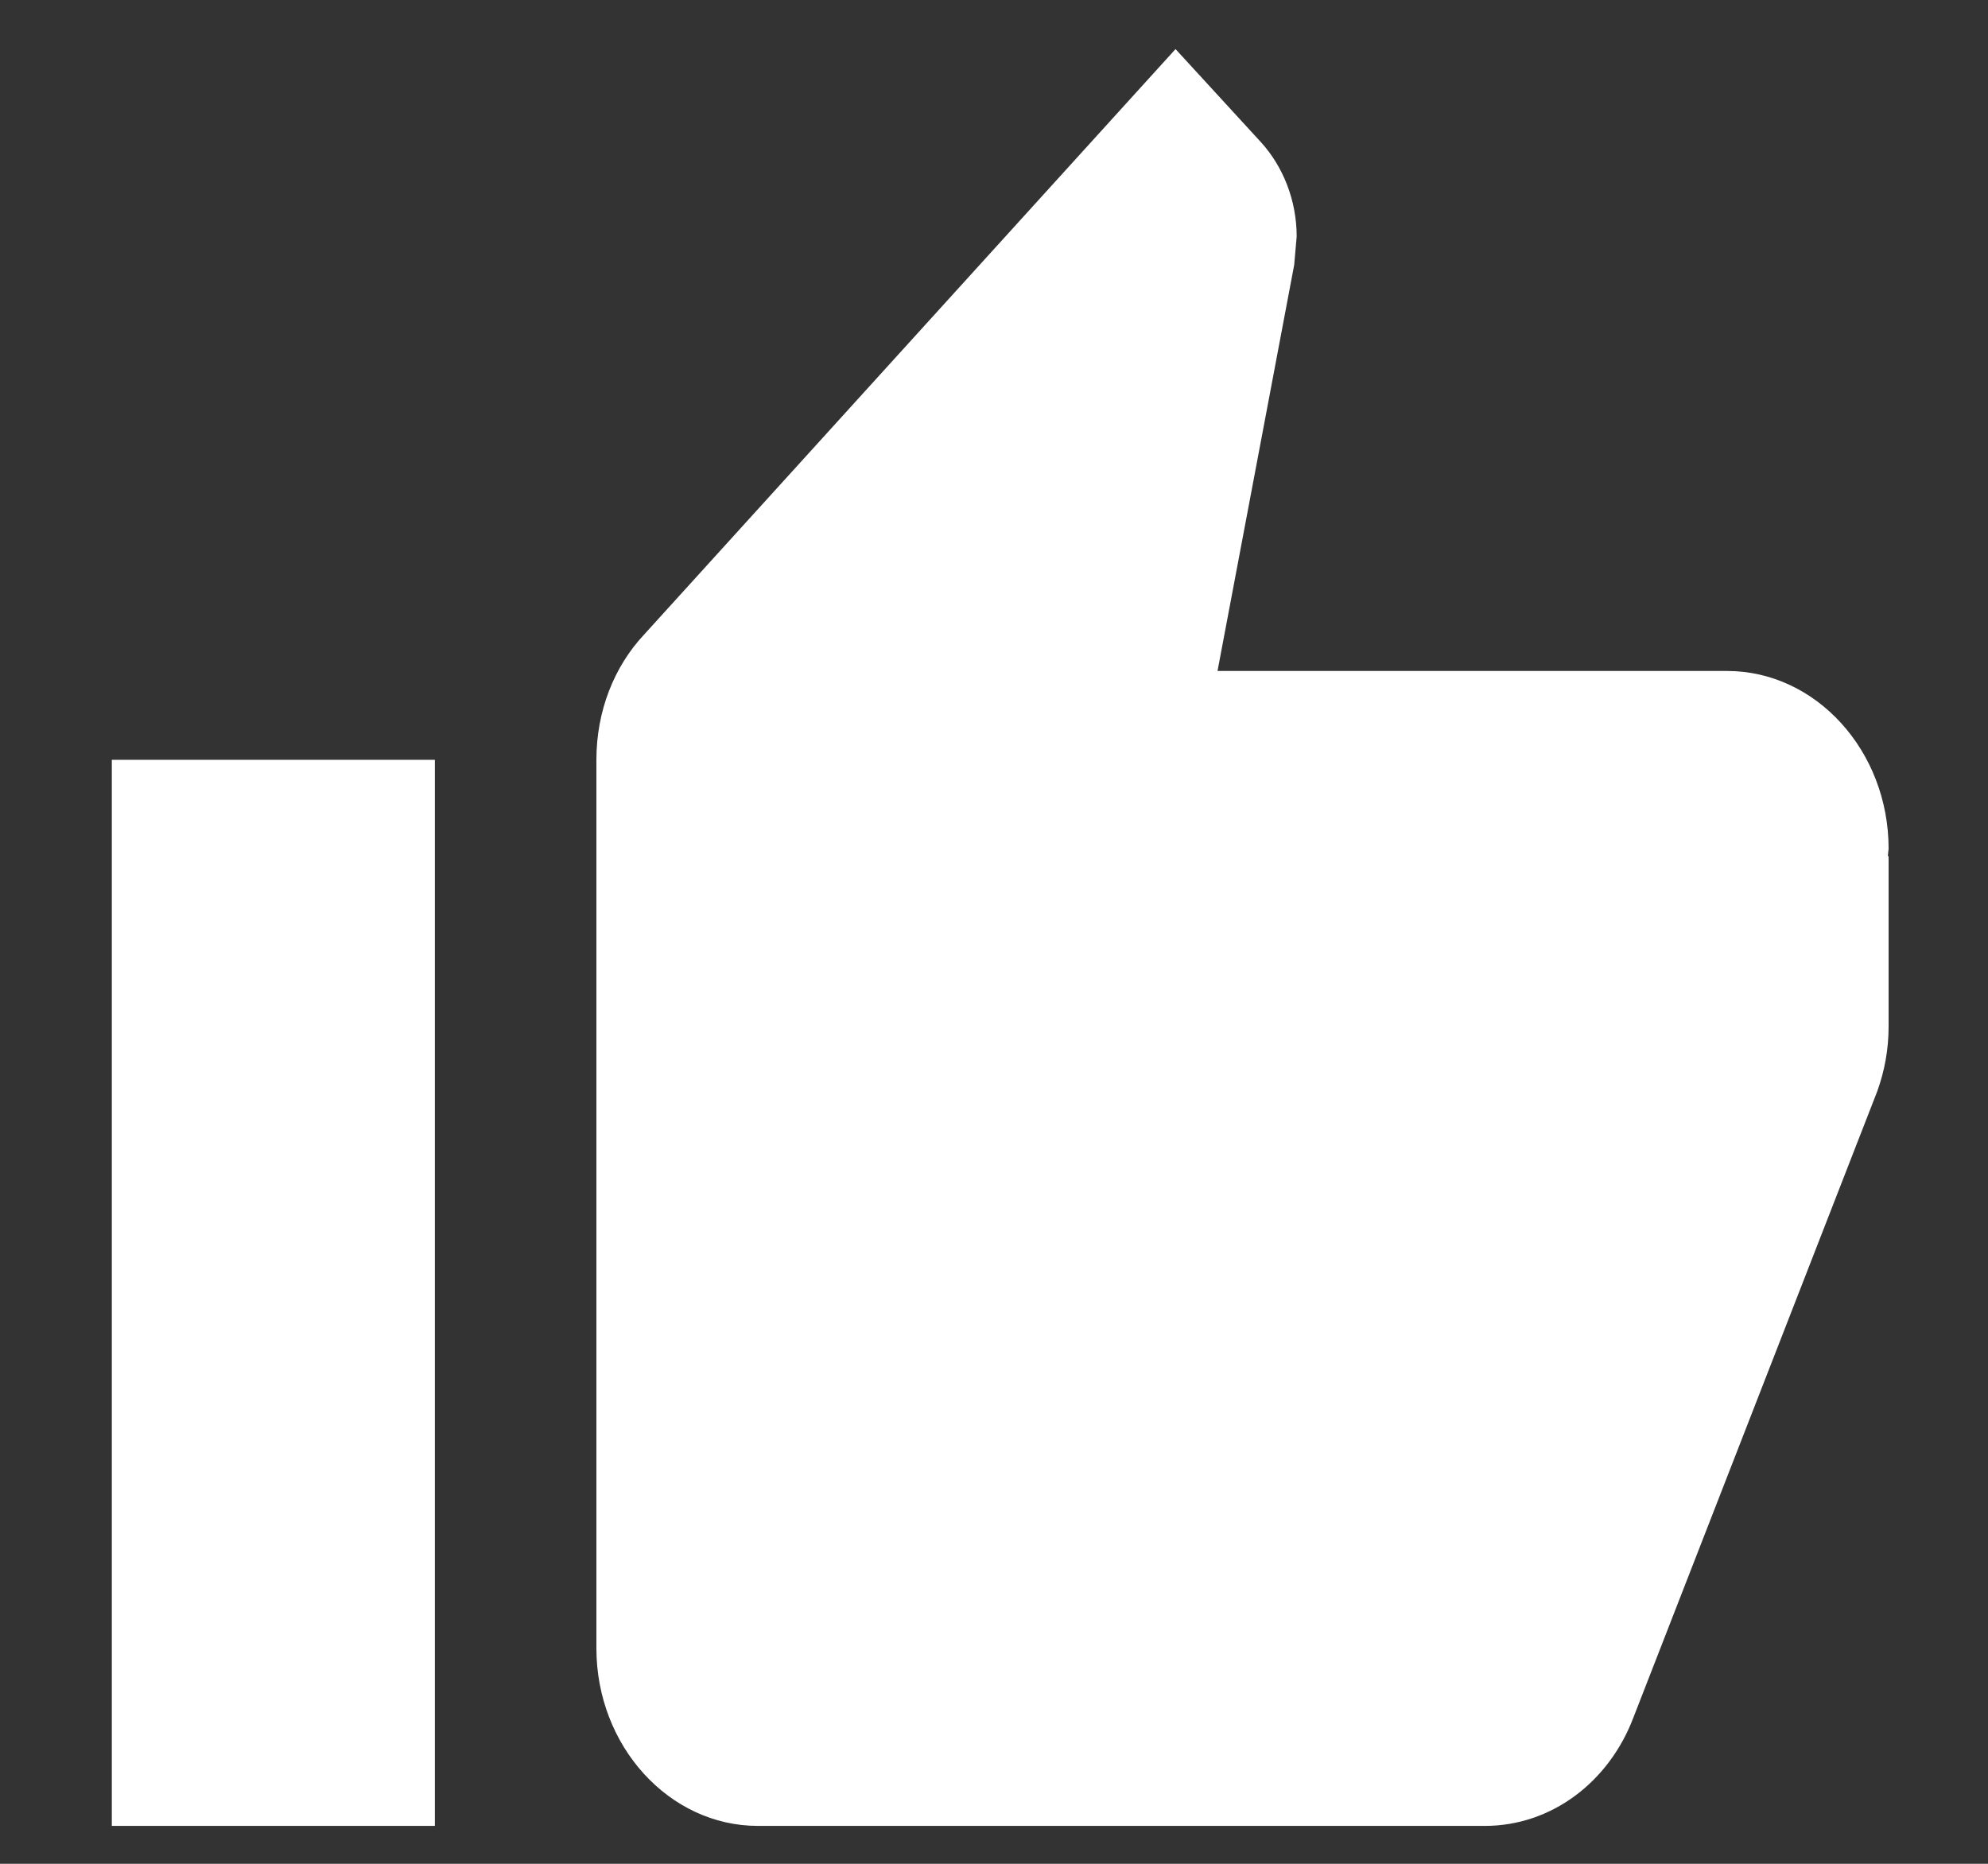 <svg width="16" height="15" viewBox="0 0 16 15" fill="none" xmlns="http://www.w3.org/2000/svg">
<rect x="0" y="0" width="16" height="15" fill="#333333" stroke="none"/>
<path fill-rule="evenodd" clip-rule="evenodd" d="M0.9 14.695H3.5V6.115H0.9V14.695ZM15.2 6.83C15.2 6.043 14.615 5.4 13.9 5.4H9.799L10.416 2.132L10.436 1.904C10.436 1.61 10.325 1.339 10.15 1.146L9.461 0.395L5.184 5.107C4.943 5.364 4.8 5.722 4.8 6.115V13.265C4.8 14.052 5.385 14.695 6.1 14.695H11.95C12.49 14.695 12.951 14.338 13.146 13.823L15.109 8.782C15.168 8.617 15.2 8.446 15.2 8.26V6.894L15.194 6.887L15.2 6.83Z" fill="white"/>
</svg>

